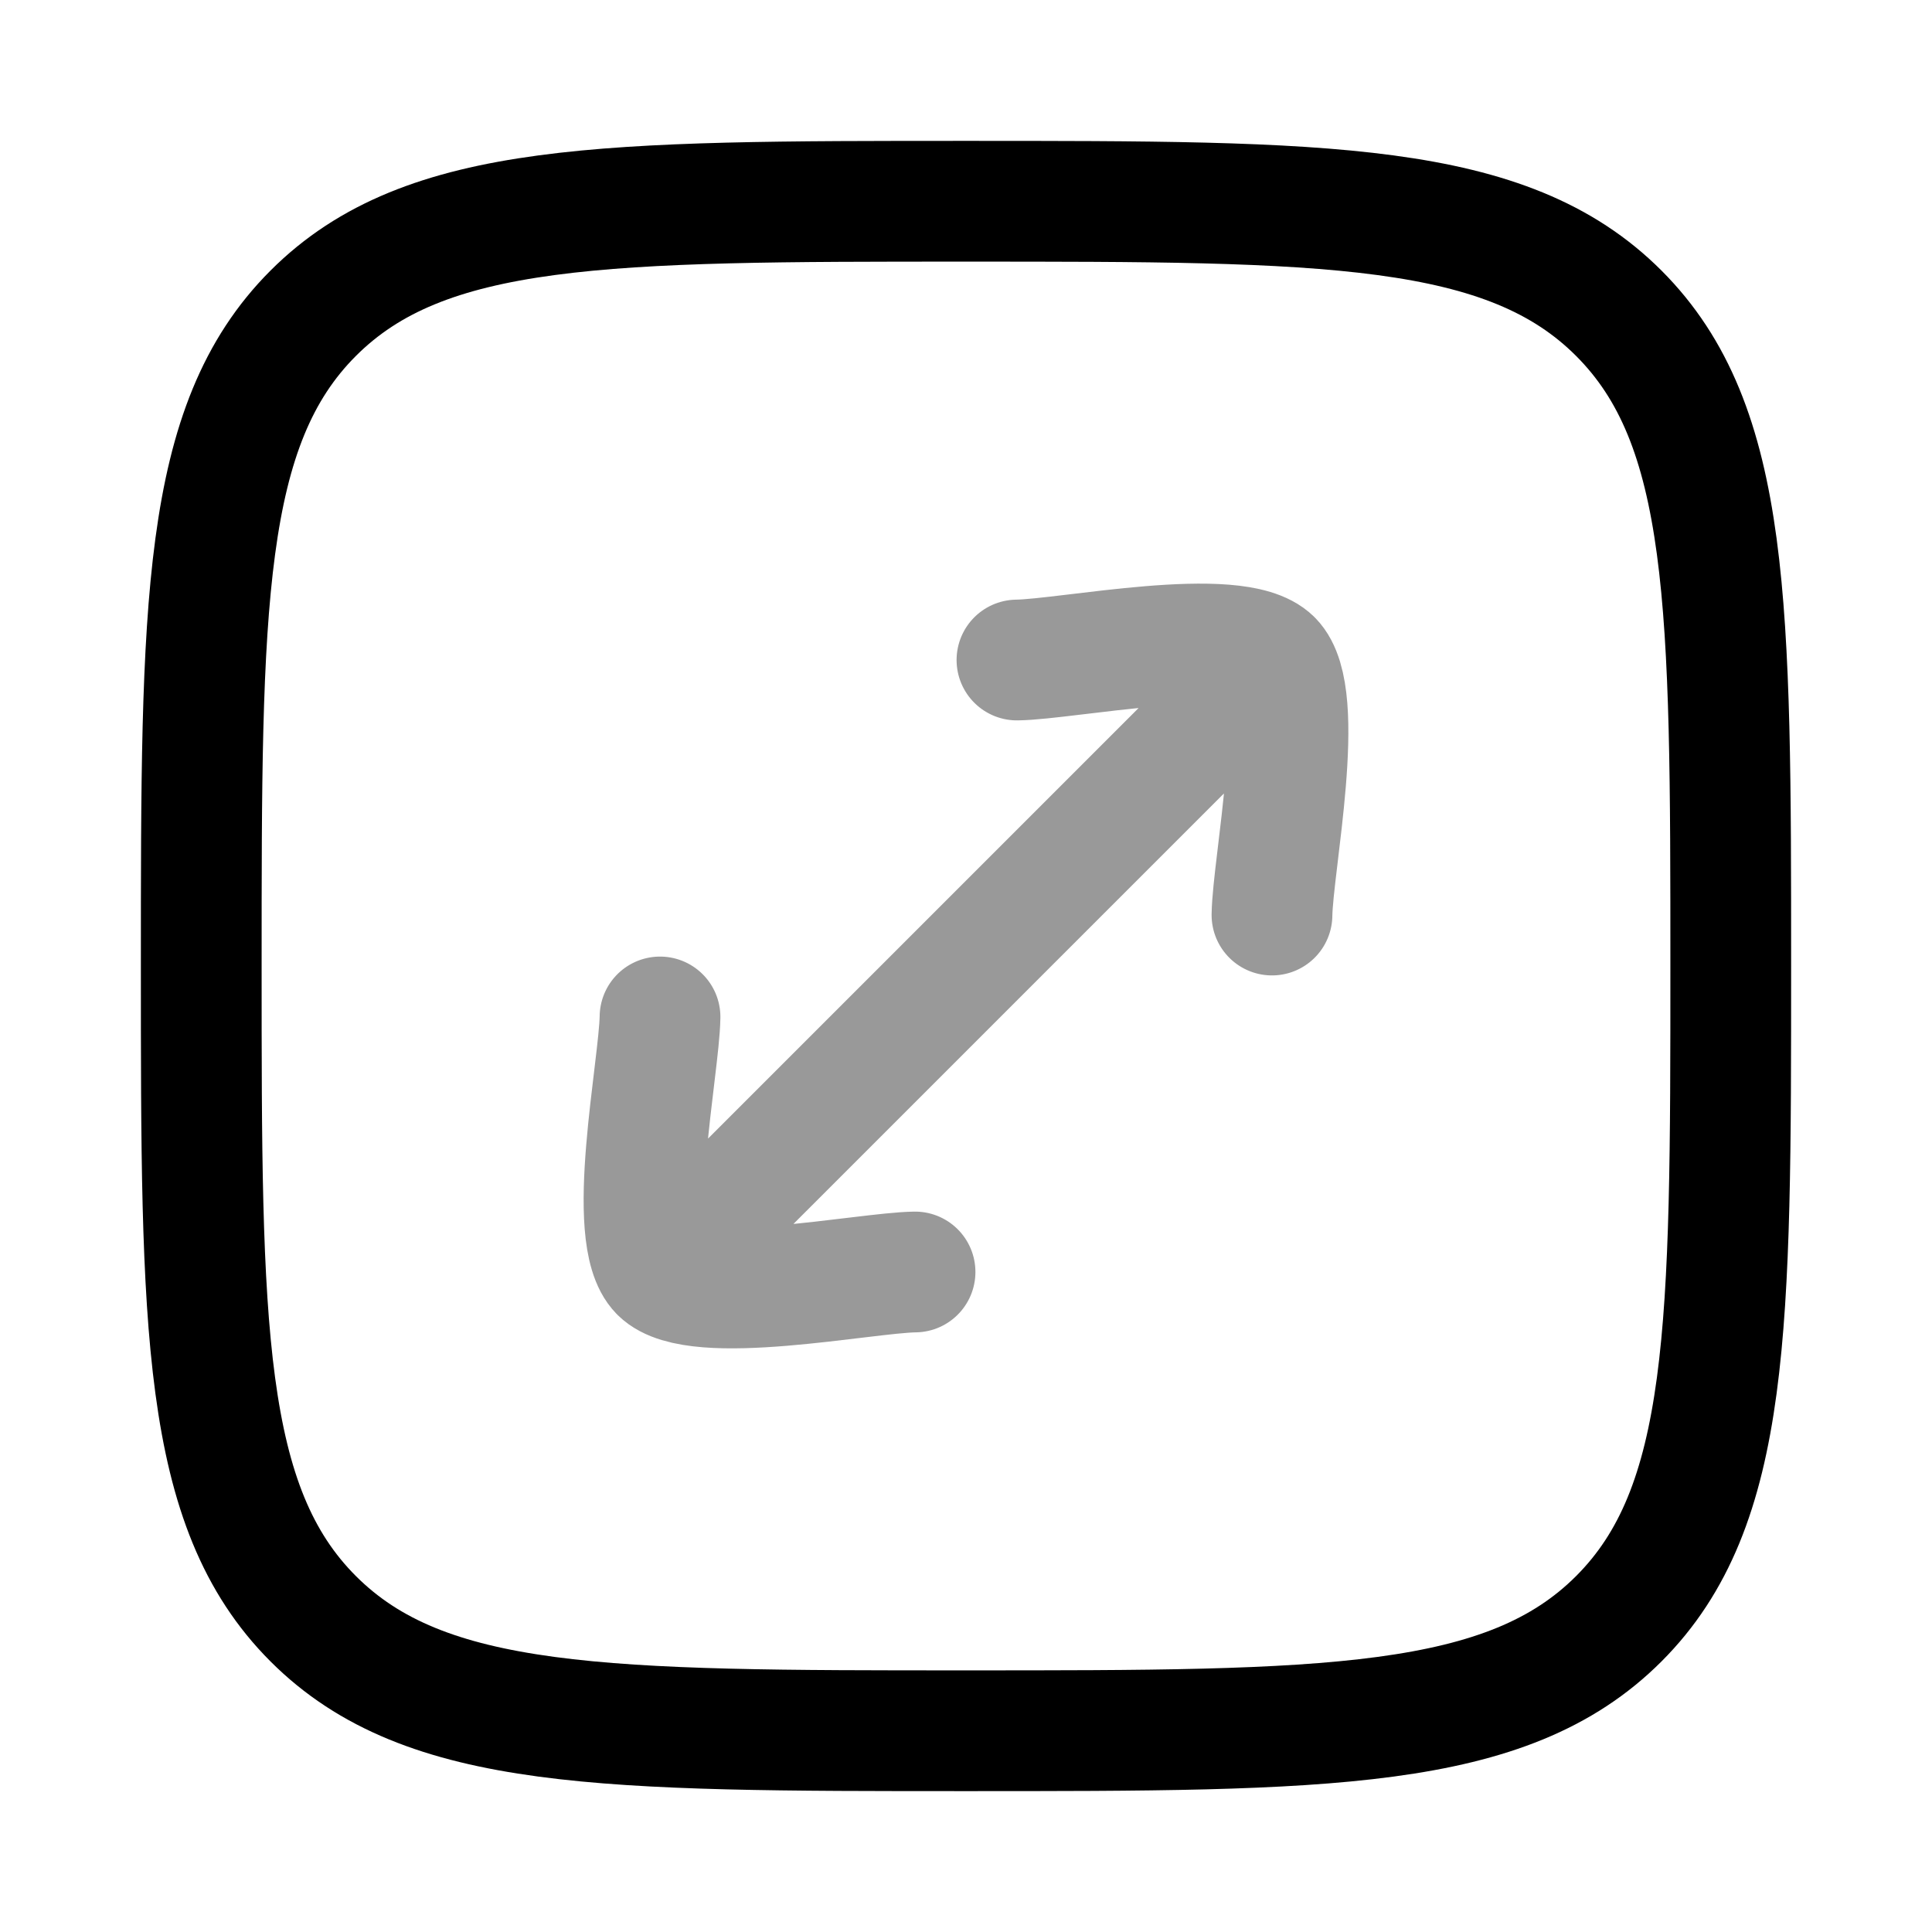 <svg width="24" height="24" viewBox="0 0 24 24" fill="none" xmlns="http://www.w3.org/2000/svg">
<path opacity="0.4" d="M8.199 15.801L15.801 8.199M8.199 15.801C7.756 15.357 8.19 13.265 8.199 12.633M8.199 15.801C8.643 16.244 10.735 15.81 11.367 15.801M15.801 8.199C15.357 7.756 13.265 8.19 12.633 8.199M15.801 8.199C16.244 8.643 15.81 10.735 15.801 11.367" stroke="currentColor" stroke-width="1.5" stroke-linecap="round" stroke-linejoin="round"/>
<path d="M2.5 12C2.5 7.522 2.5 5.282 3.891 3.891C5.282 2.5 7.522 2.5 12 2.5C16.478 2.5 18.718 2.5 20.109 3.891C21.5 5.282 21.5 7.522 21.5 12C21.5 16.478 21.5 18.718 20.109 20.109C18.718 21.5 16.478 21.5 12 21.5C7.522 21.5 5.282 21.5 3.891 20.109C2.5 18.718 2.5 16.478 2.5 12Z" stroke="currentColor" stroke-width="1.5"/>
</svg>

